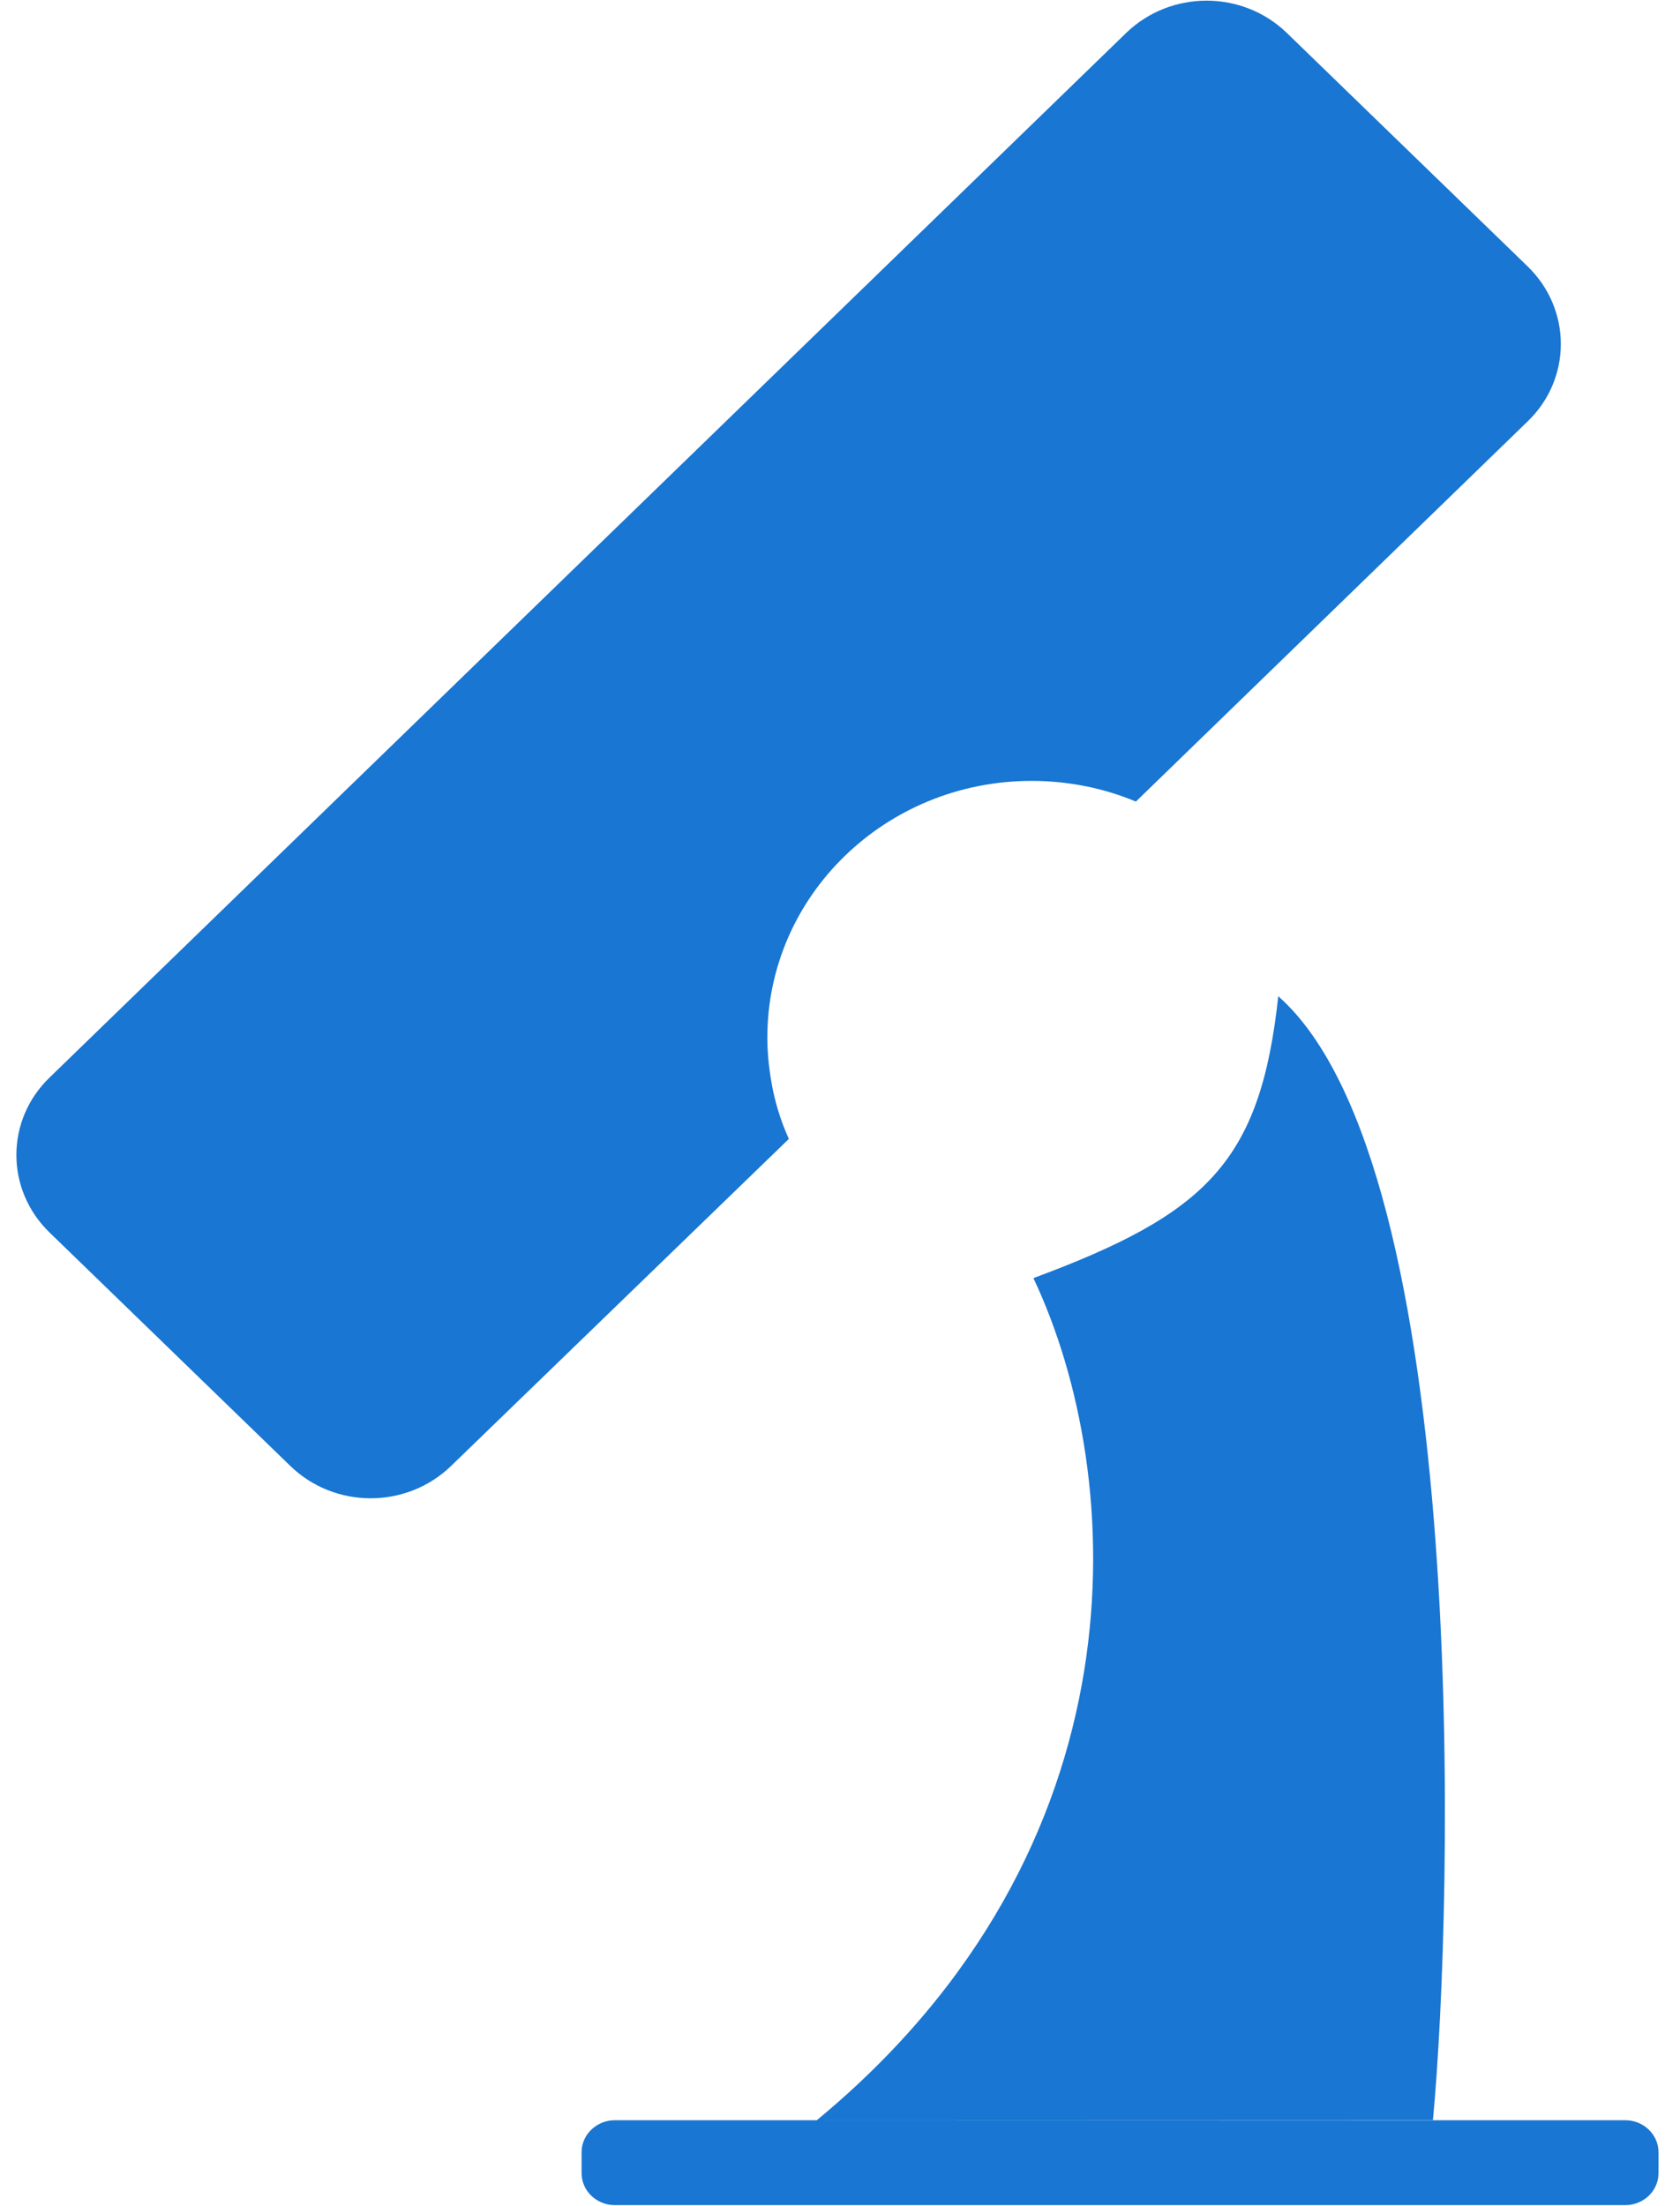 ﻿<?xml version="1.0" encoding="utf-8"?>
<svg version="1.1" xmlns:xlink="http://www.w3.org/1999/xlink" width="16px" height="21px" xmlns="http://www.w3.org/2000/svg">
  <g transform="matrix(1 0 0 1 -102 -529 )">
    <path d="M 15.795 20.687  C 15.795 20.854  15.653 20.99  15.479 20.99  L 5.855 20.99  C 5.682 20.99  5.539 20.854  5.539 20.687  L 5.539 20.485  C 5.539 20.319  5.682 20.182  5.855 20.182  L 15.479 20.182  C 15.653 20.182  15.795 20.319  15.795 20.485  L 15.795 20.687  Z M 13.647 20.18  L 7.779 20.182  C 10.921 17.587  10.737 14.059  9.842 12.166  C 11.495 11.553  12.003 11.058  12.174 9.483  C 14.013 11.106  13.839 18.153  13.647 20.18  Z M 14.547 4.013  L 10.818 7.63  C 10.668 7.567  10.511 7.519  10.35 7.486  C 10.347 7.486  10.345 7.484  10.339 7.484  C 10.174 7.451  10 7.433  9.826 7.433  C 8.434 7.433  7.308 8.526  7.308 9.877  C 7.308 10.048  7.329 10.215  7.361 10.376  C 7.361 10.379  7.363 10.381  7.363 10.386  C 7.397 10.543  7.447 10.697  7.513 10.841  L 4.295 13.955  C 3.871 14.364  3.189 14.364  2.766 13.955  L 0.474 11.734  C 0.05 11.325  0.05 10.662  0.474 10.255  L 10.726 0.313  C 11.15 -0.096  11.832 -0.096  12.255 0.313  L 14.547 2.534  C 14.971 2.943  14.971 3.607  14.547 4.013  Z " fill-rule="nonzero" fill="#1976d2" stroke="none" transform="matrix(1 0 0 1 102 529 )" />
  </g>
</svg>